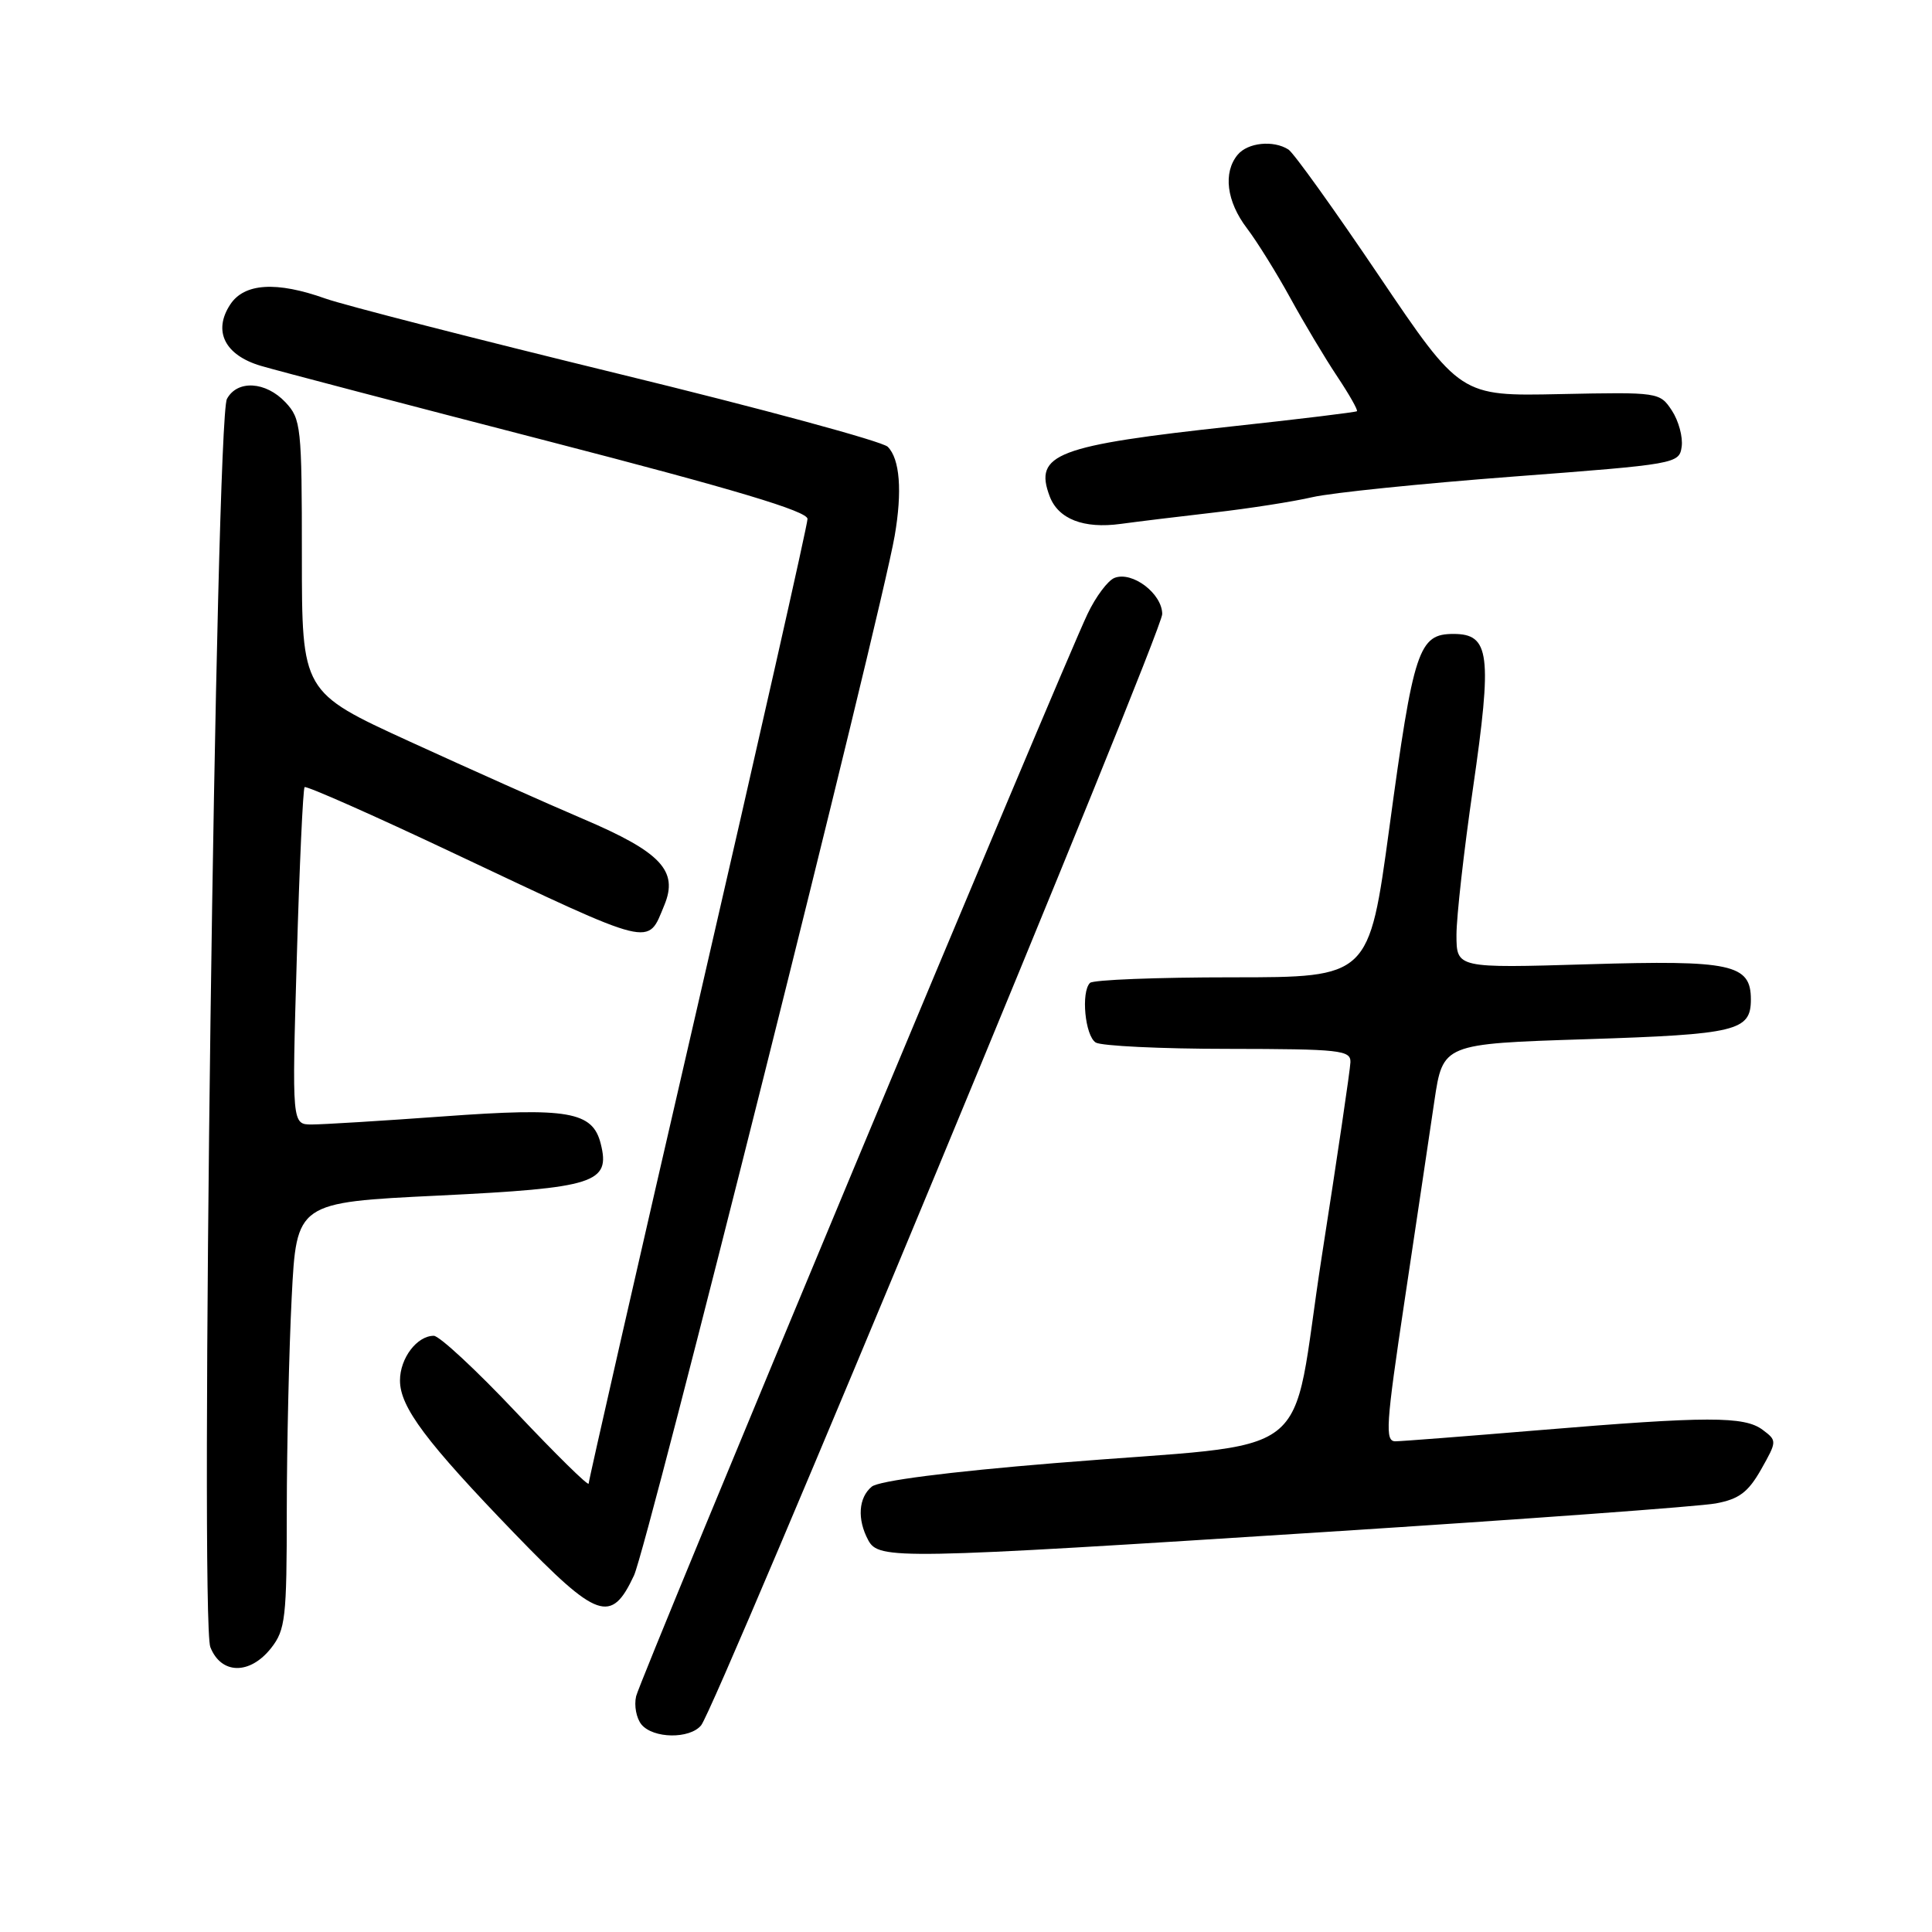 <?xml version="1.0" encoding="UTF-8" standalone="no"?>
<!DOCTYPE svg PUBLIC "-//W3C//DTD SVG 1.1//EN" "http://www.w3.org/Graphics/SVG/1.1/DTD/svg11.dtd" >
<svg xmlns="http://www.w3.org/2000/svg" xmlns:xlink="http://www.w3.org/1999/xlink" version="1.1" viewBox="0 0 256 256">
 <g >
 <path fill="currentColor"
d=" M 92.90 228.62 C 94.90 226.21 154.00 83.79 154.00 81.37 C 154.00 78.67 150.05 75.66 147.69 76.57 C 146.81 76.90 145.20 79.05 144.11 81.34 C 140.63 88.63 84.83 222.41 84.29 224.76 C 84.00 226.00 84.32 227.68 85.00 228.51 C 86.56 230.38 91.38 230.45 92.90 228.62 Z  M 35.93 218.37 C 37.82 215.96 38.00 214.39 38.00 200.12 C 38.01 191.53 38.30 178.84 38.65 171.92 C 39.29 159.33 39.29 159.33 58.11 158.42 C 78.87 157.41 80.91 156.75 79.60 151.55 C 78.53 147.28 75.31 146.72 58.73 147.93 C 50.61 148.52 42.77 149.00 41.32 149.00 C 38.68 149.00 38.68 149.00 39.33 126.85 C 39.68 114.67 40.15 104.52 40.36 104.30 C 40.58 104.09 49.48 108.02 60.13 113.06 C 86.96 125.72 85.75 125.43 88.03 119.93 C 89.91 115.39 87.58 112.91 77.33 108.54 C 72.47 106.47 62.09 101.83 54.25 98.24 C 40.00 91.71 40.00 91.71 40.00 73.67 C 40.00 56.52 39.89 55.51 37.83 53.31 C 35.21 50.53 31.44 50.31 30.07 52.86 C 28.59 55.63 26.47 214.68 27.87 218.25 C 29.30 221.89 33.11 221.95 35.93 218.37 Z  M 84.01 208.75 C 85.80 204.89 116.71 81.64 118.55 71.00 C 119.57 65.09 119.24 60.81 117.63 59.20 C 116.92 58.49 100.85 54.13 81.92 49.52 C 62.99 44.90 45.53 40.42 43.12 39.56 C 36.64 37.25 32.36 37.51 30.50 40.36 C 28.19 43.88 29.79 47.07 34.58 48.48 C 36.74 49.12 53.91 53.62 72.75 58.49 C 97.37 64.86 107.00 67.74 107.00 68.76 C 107.00 69.53 100.47 98.44 92.50 133.00 C 84.52 167.56 78.00 196.17 78.00 196.58 C 78.00 196.99 73.69 192.75 68.41 187.16 C 63.14 181.57 58.22 177.00 57.48 177.00 C 55.25 177.00 53.00 179.97 53.00 182.92 C 53.00 186.45 56.45 191.05 68.23 203.25 C 79.19 214.59 80.99 215.22 84.01 208.75 Z  M 176.00 202.97 C 202.12 201.30 225.23 199.61 227.36 199.21 C 230.43 198.64 231.64 197.73 233.36 194.70 C 235.47 190.96 235.47 190.89 233.56 189.46 C 231.14 187.64 226.23 187.65 204.00 189.50 C 194.38 190.30 185.78 190.97 184.91 190.98 C 183.49 191.00 183.63 188.89 186.13 172.25 C 187.67 161.94 189.45 150.08 190.06 145.90 C 191.19 138.31 191.19 138.31 210.18 137.70 C 230.13 137.06 232.00 136.61 232.00 132.43 C 232.00 127.75 229.43 127.20 210.45 127.77 C 193.00 128.29 193.00 128.29 192.99 123.89 C 192.99 121.48 193.97 112.75 195.17 104.50 C 197.75 86.69 197.41 84.00 192.60 84.00 C 187.97 84.00 187.31 85.98 184.09 109.73 C 181.40 129.50 181.40 129.50 163.29 129.50 C 153.32 129.50 144.84 129.83 144.43 130.24 C 143.22 131.45 143.77 137.24 145.19 138.14 C 145.91 138.59 153.81 138.98 162.75 138.98 C 177.58 139.00 178.99 139.15 178.94 140.75 C 178.91 141.71 177.20 153.30 175.14 166.50 C 170.79 194.49 175.38 190.94 139.76 193.87 C 125.58 195.03 116.46 196.21 115.51 196.99 C 113.75 198.45 113.56 201.31 115.04 204.07 C 116.43 206.68 118.73 206.64 176.00 202.97 Z  M 160.89 67.91 C 165.50 67.38 171.35 66.47 173.89 65.88 C 176.42 65.29 188.40 64.07 200.50 63.15 C 222.13 61.51 222.51 61.45 222.83 59.19 C 223.01 57.92 222.43 55.77 221.54 54.41 C 219.93 51.97 219.79 51.95 206.71 52.22 C 193.50 52.50 193.50 52.50 182.72 36.54 C 176.80 27.77 171.40 20.23 170.72 19.81 C 168.73 18.54 165.34 18.89 164.00 20.50 C 162.04 22.86 162.52 26.69 165.22 30.24 C 166.58 32.03 169.17 36.20 170.98 39.50 C 172.79 42.80 175.58 47.47 177.18 49.87 C 178.78 52.27 179.96 54.35 179.80 54.49 C 179.63 54.62 172.30 55.52 163.50 56.47 C 139.93 59.03 136.97 60.15 139.09 65.77 C 140.23 68.78 143.59 70.09 148.50 69.42 C 150.70 69.12 156.27 68.44 160.89 67.91 Z "/>
</g>
</svg>